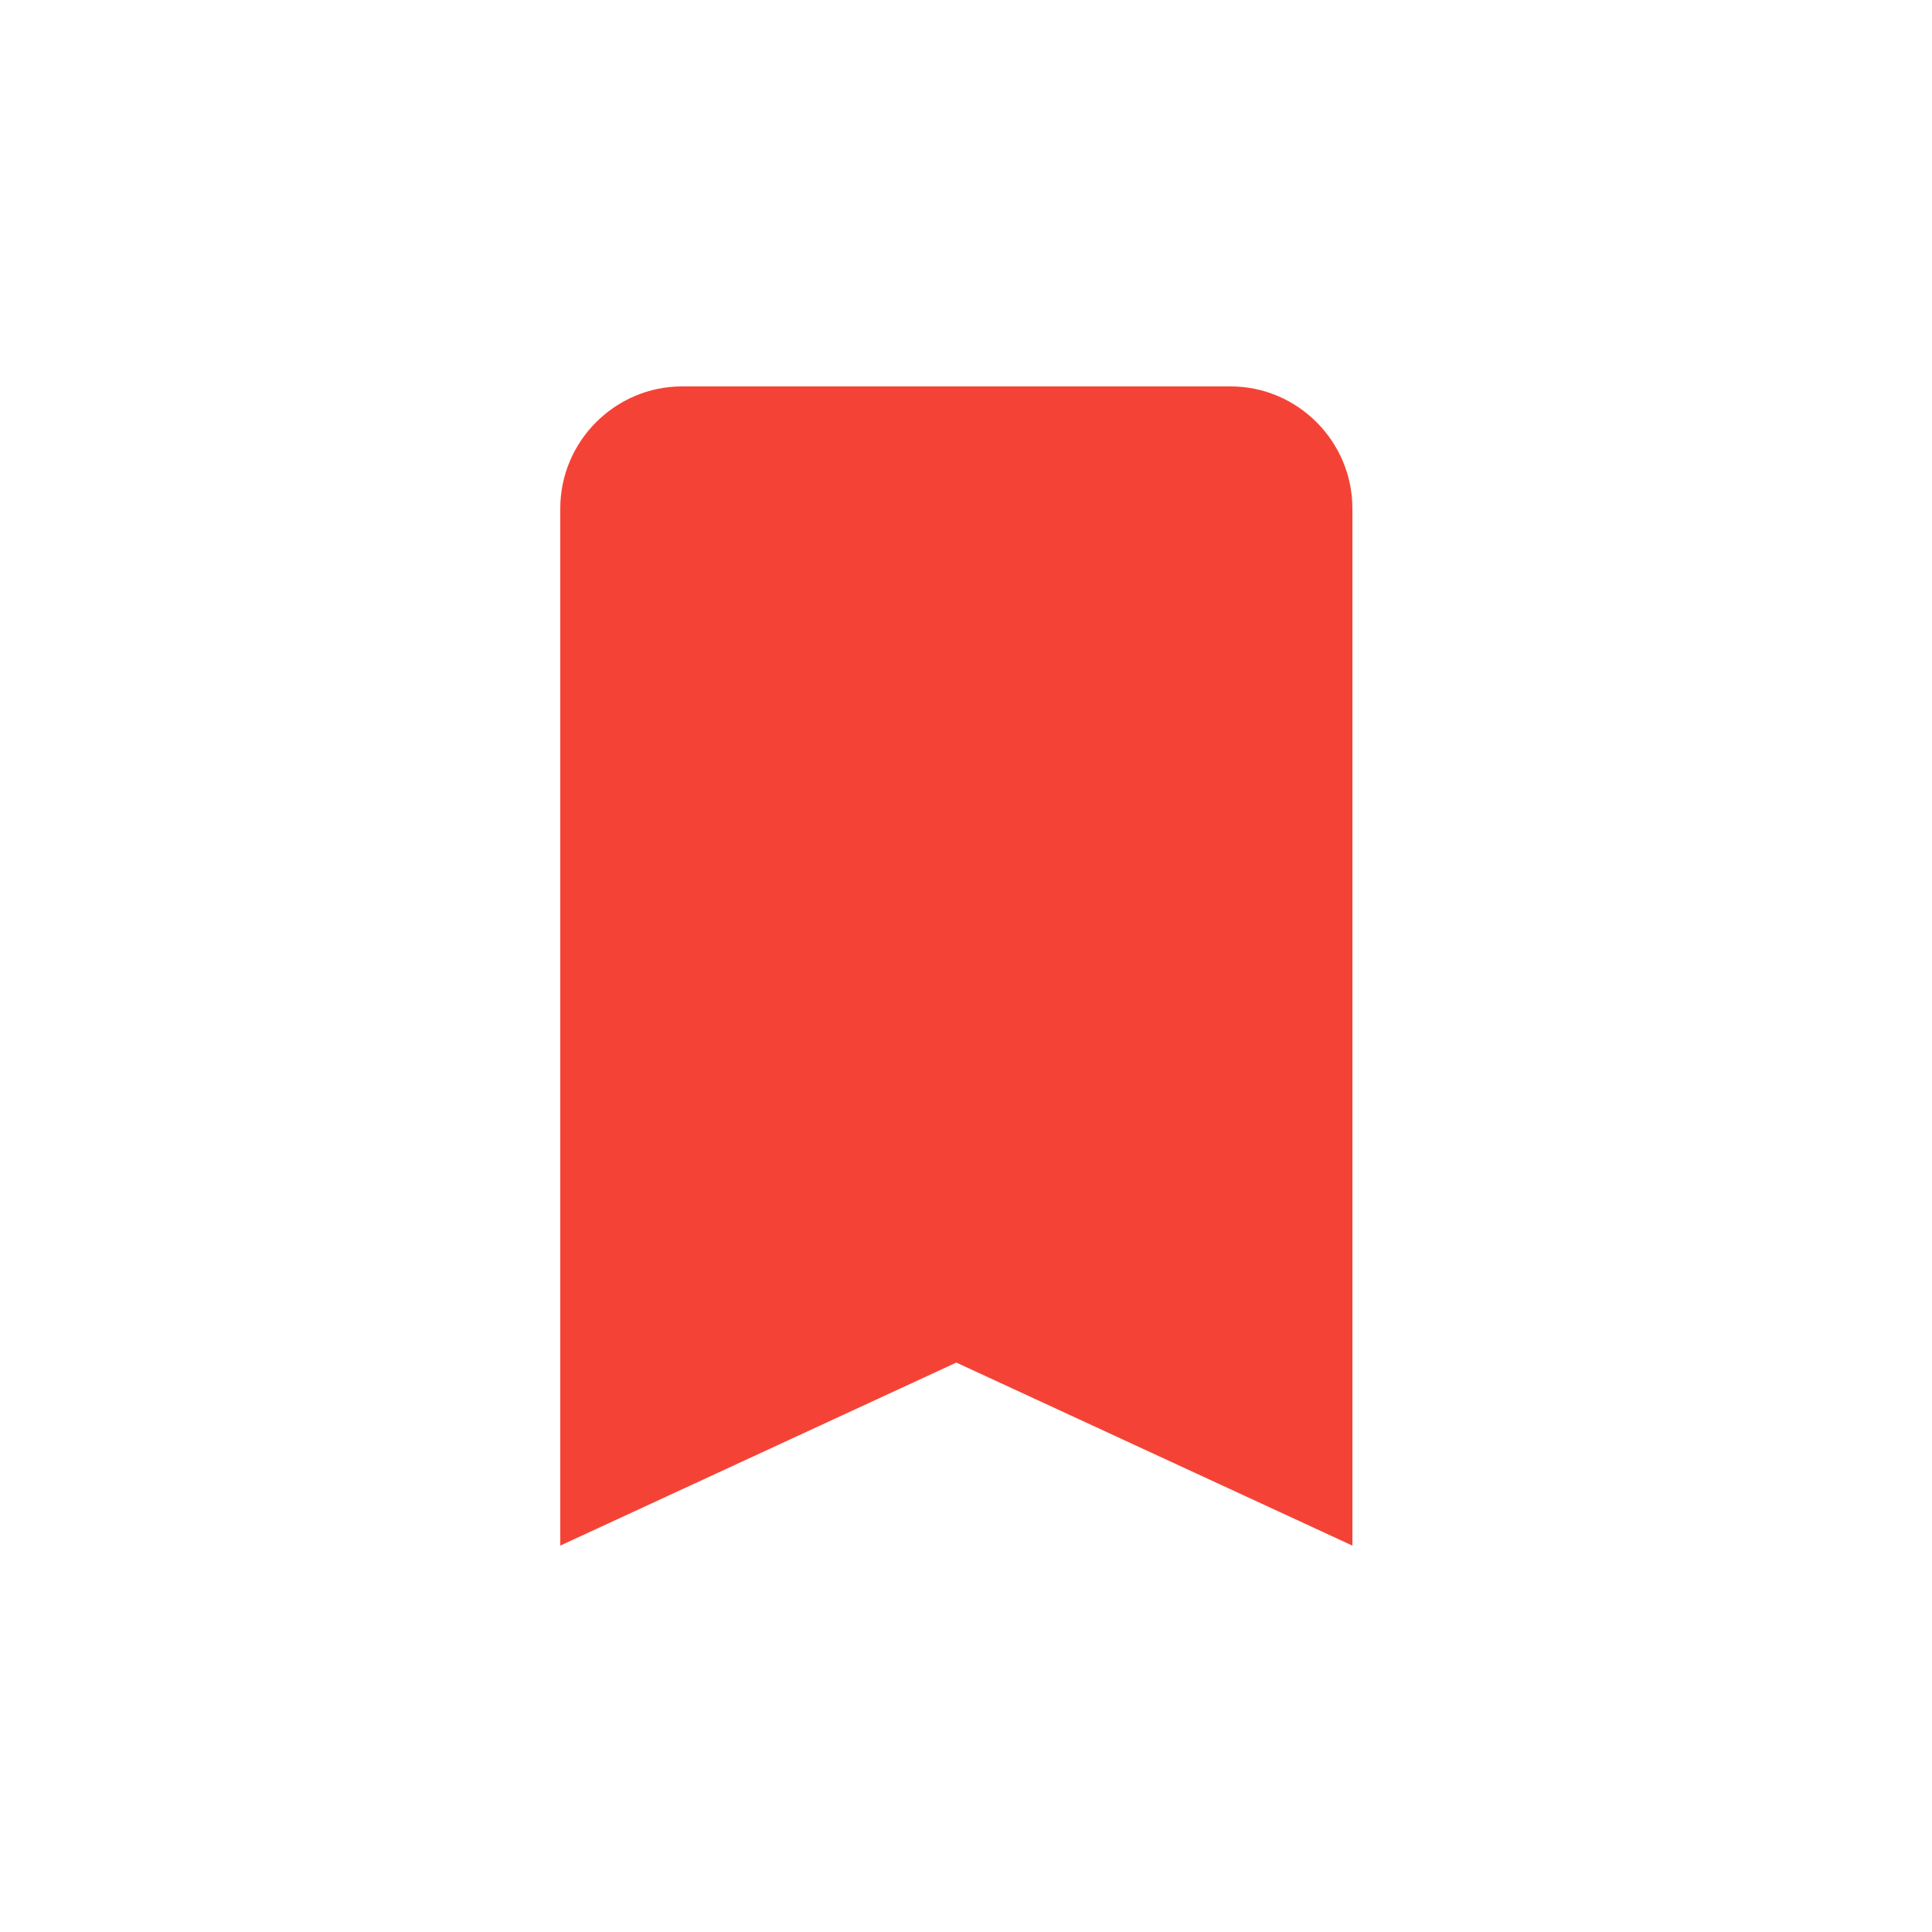 <svg width="60" height="60" viewBox="0 0 60 60" fill="none" xmlns="http://www.w3.org/2000/svg">
<path d="M42 48L29.7 42.316L17.4 48V15.79C17.4 13.705 19.103 12 21.185 12H38.215C40.297 12 42 13.705 42 15.79V48Z" fill="#F44336"/>
</svg>
